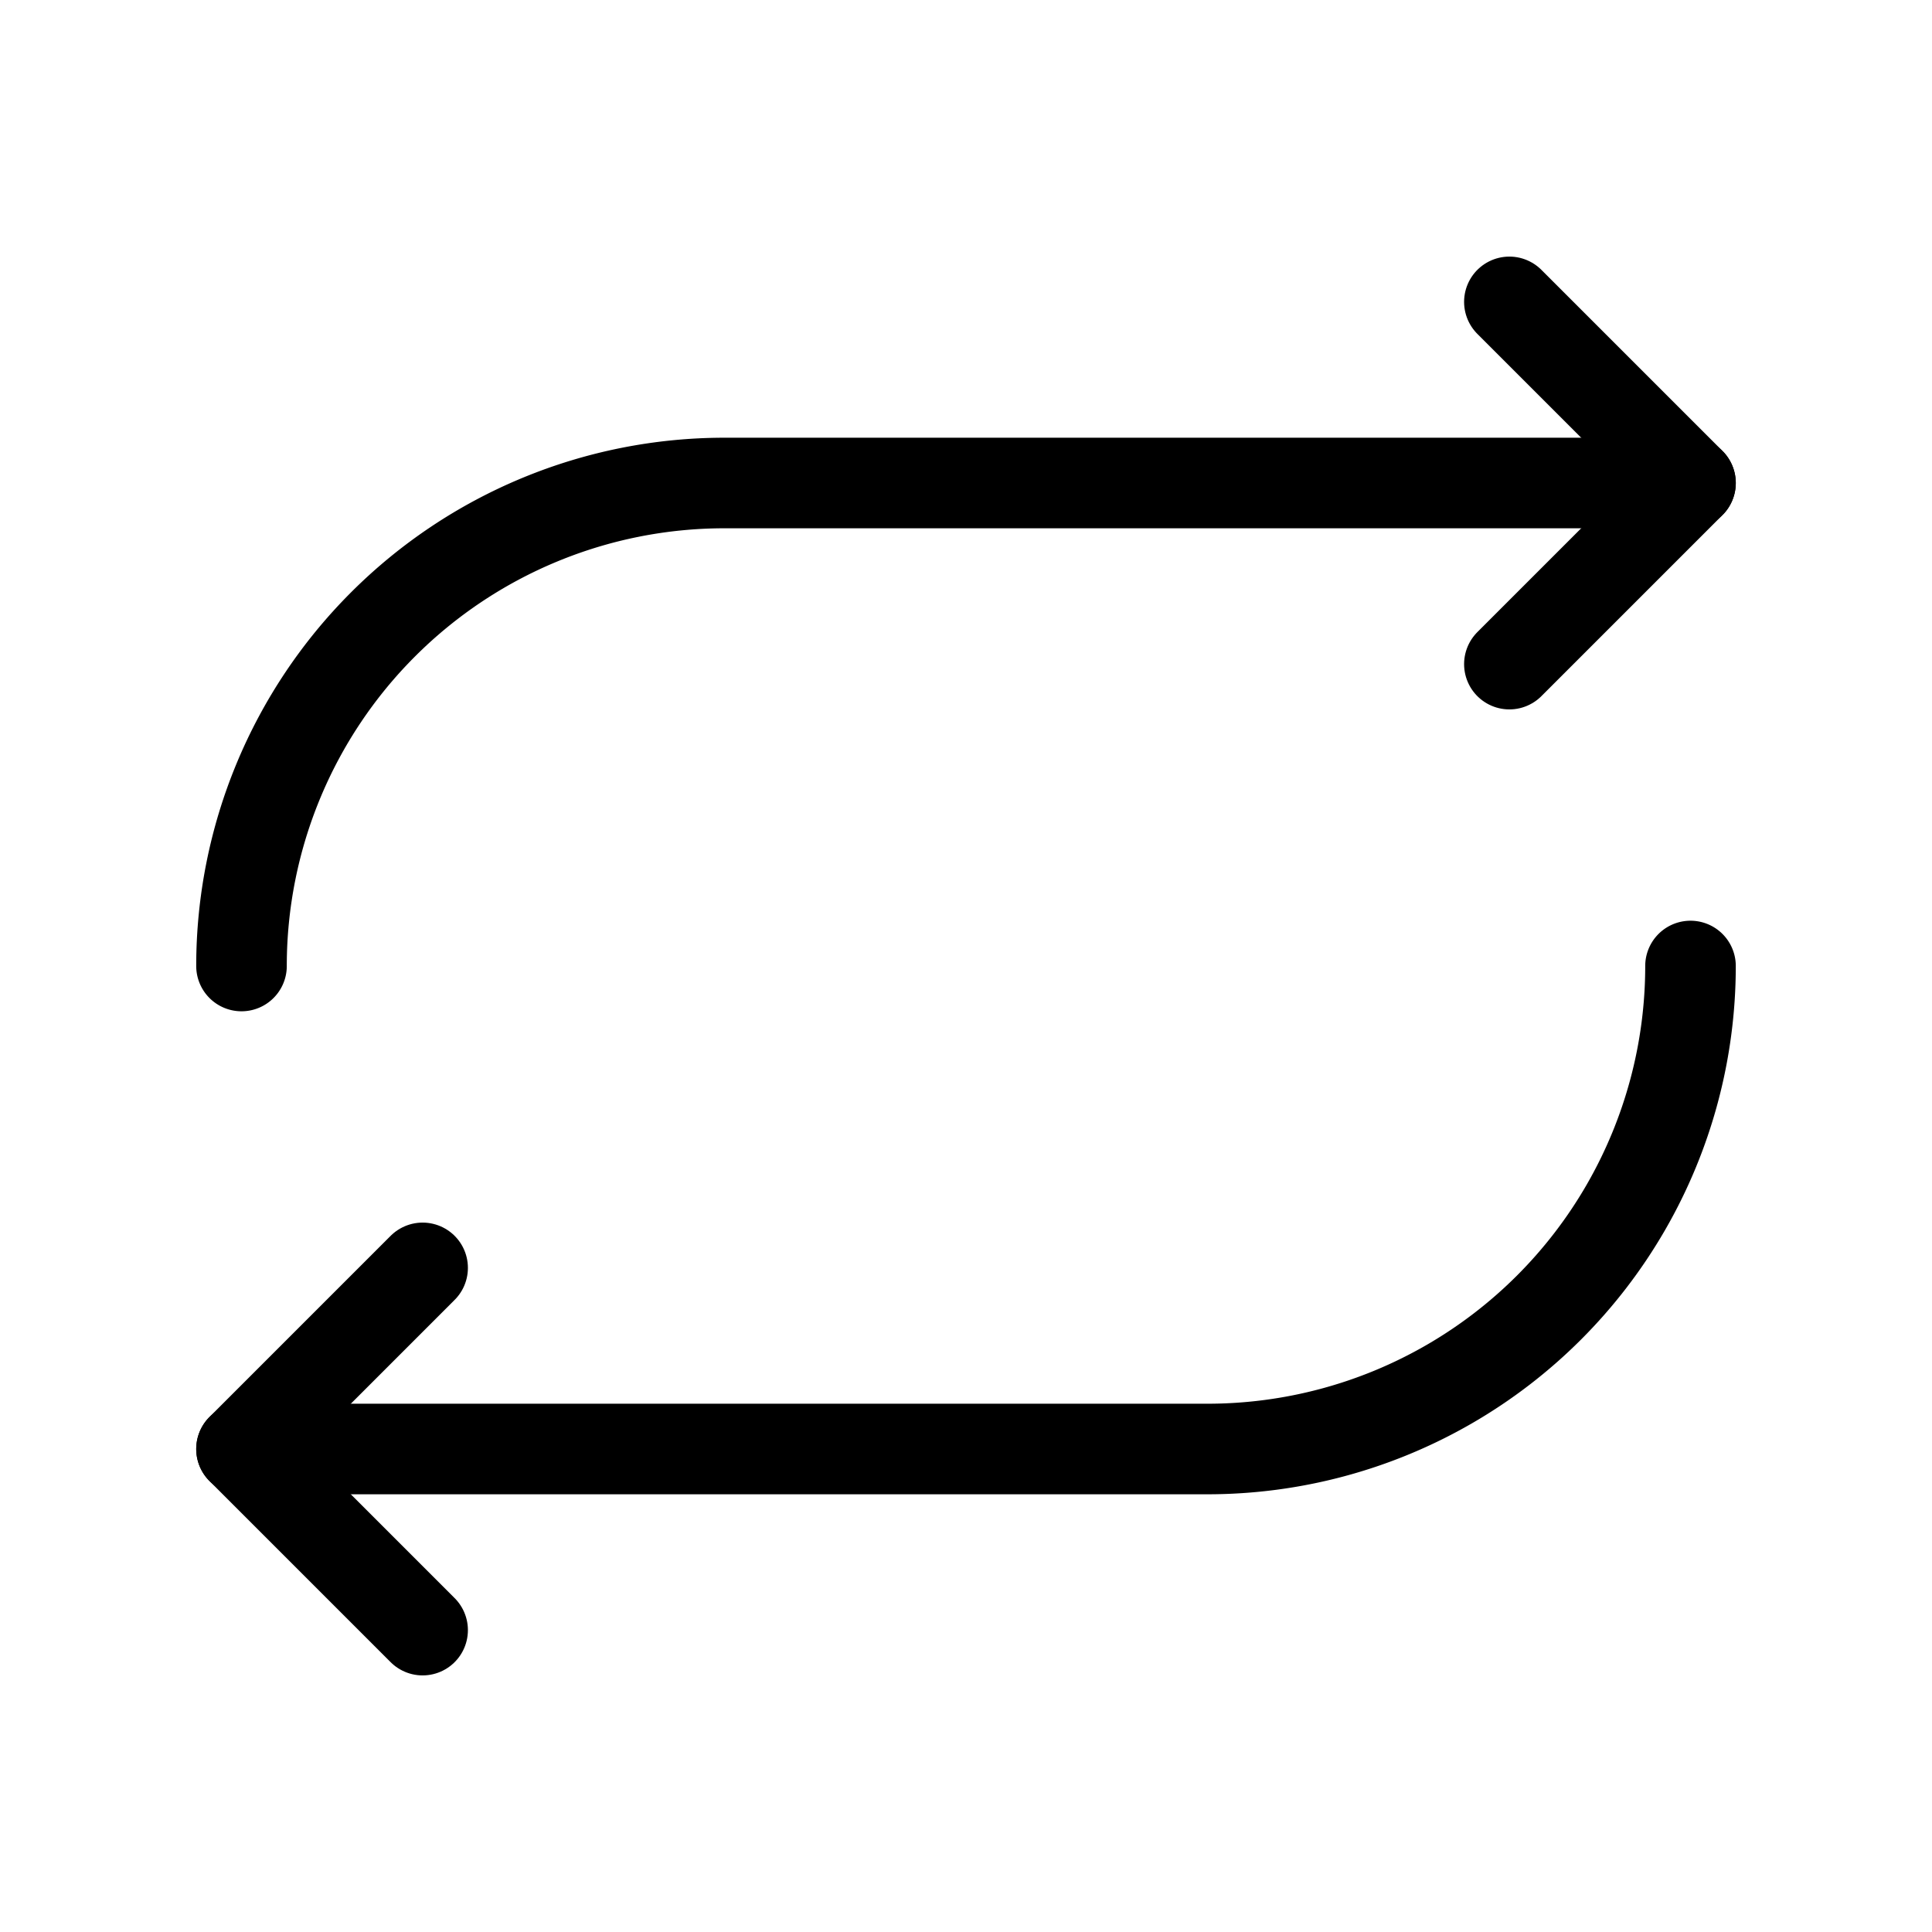 <svg xmlns="http://www.w3.org/2000/svg" viewBox="0 0 256 256"><rect width="256" height="256" fill="none"/><polyline points="200 88 224 64 200 40" fill="none" stroke="#000" stroke-linecap="round" stroke-linejoin="round" stroke-width="12"/><path d="M32,128A64,64,0,0,1,96,64H224" fill="none" stroke="#000" stroke-linecap="round" stroke-linejoin="round" stroke-width="12"/><polyline points="56 168 32 192 56 216" fill="none" stroke="#000" stroke-linecap="round" stroke-linejoin="round" stroke-width="12"/><path d="M224,128a64,64,0,0,1-64,64H32" fill="none" stroke="#000" stroke-linecap="round" stroke-linejoin="round" stroke-width="12"/></svg>
